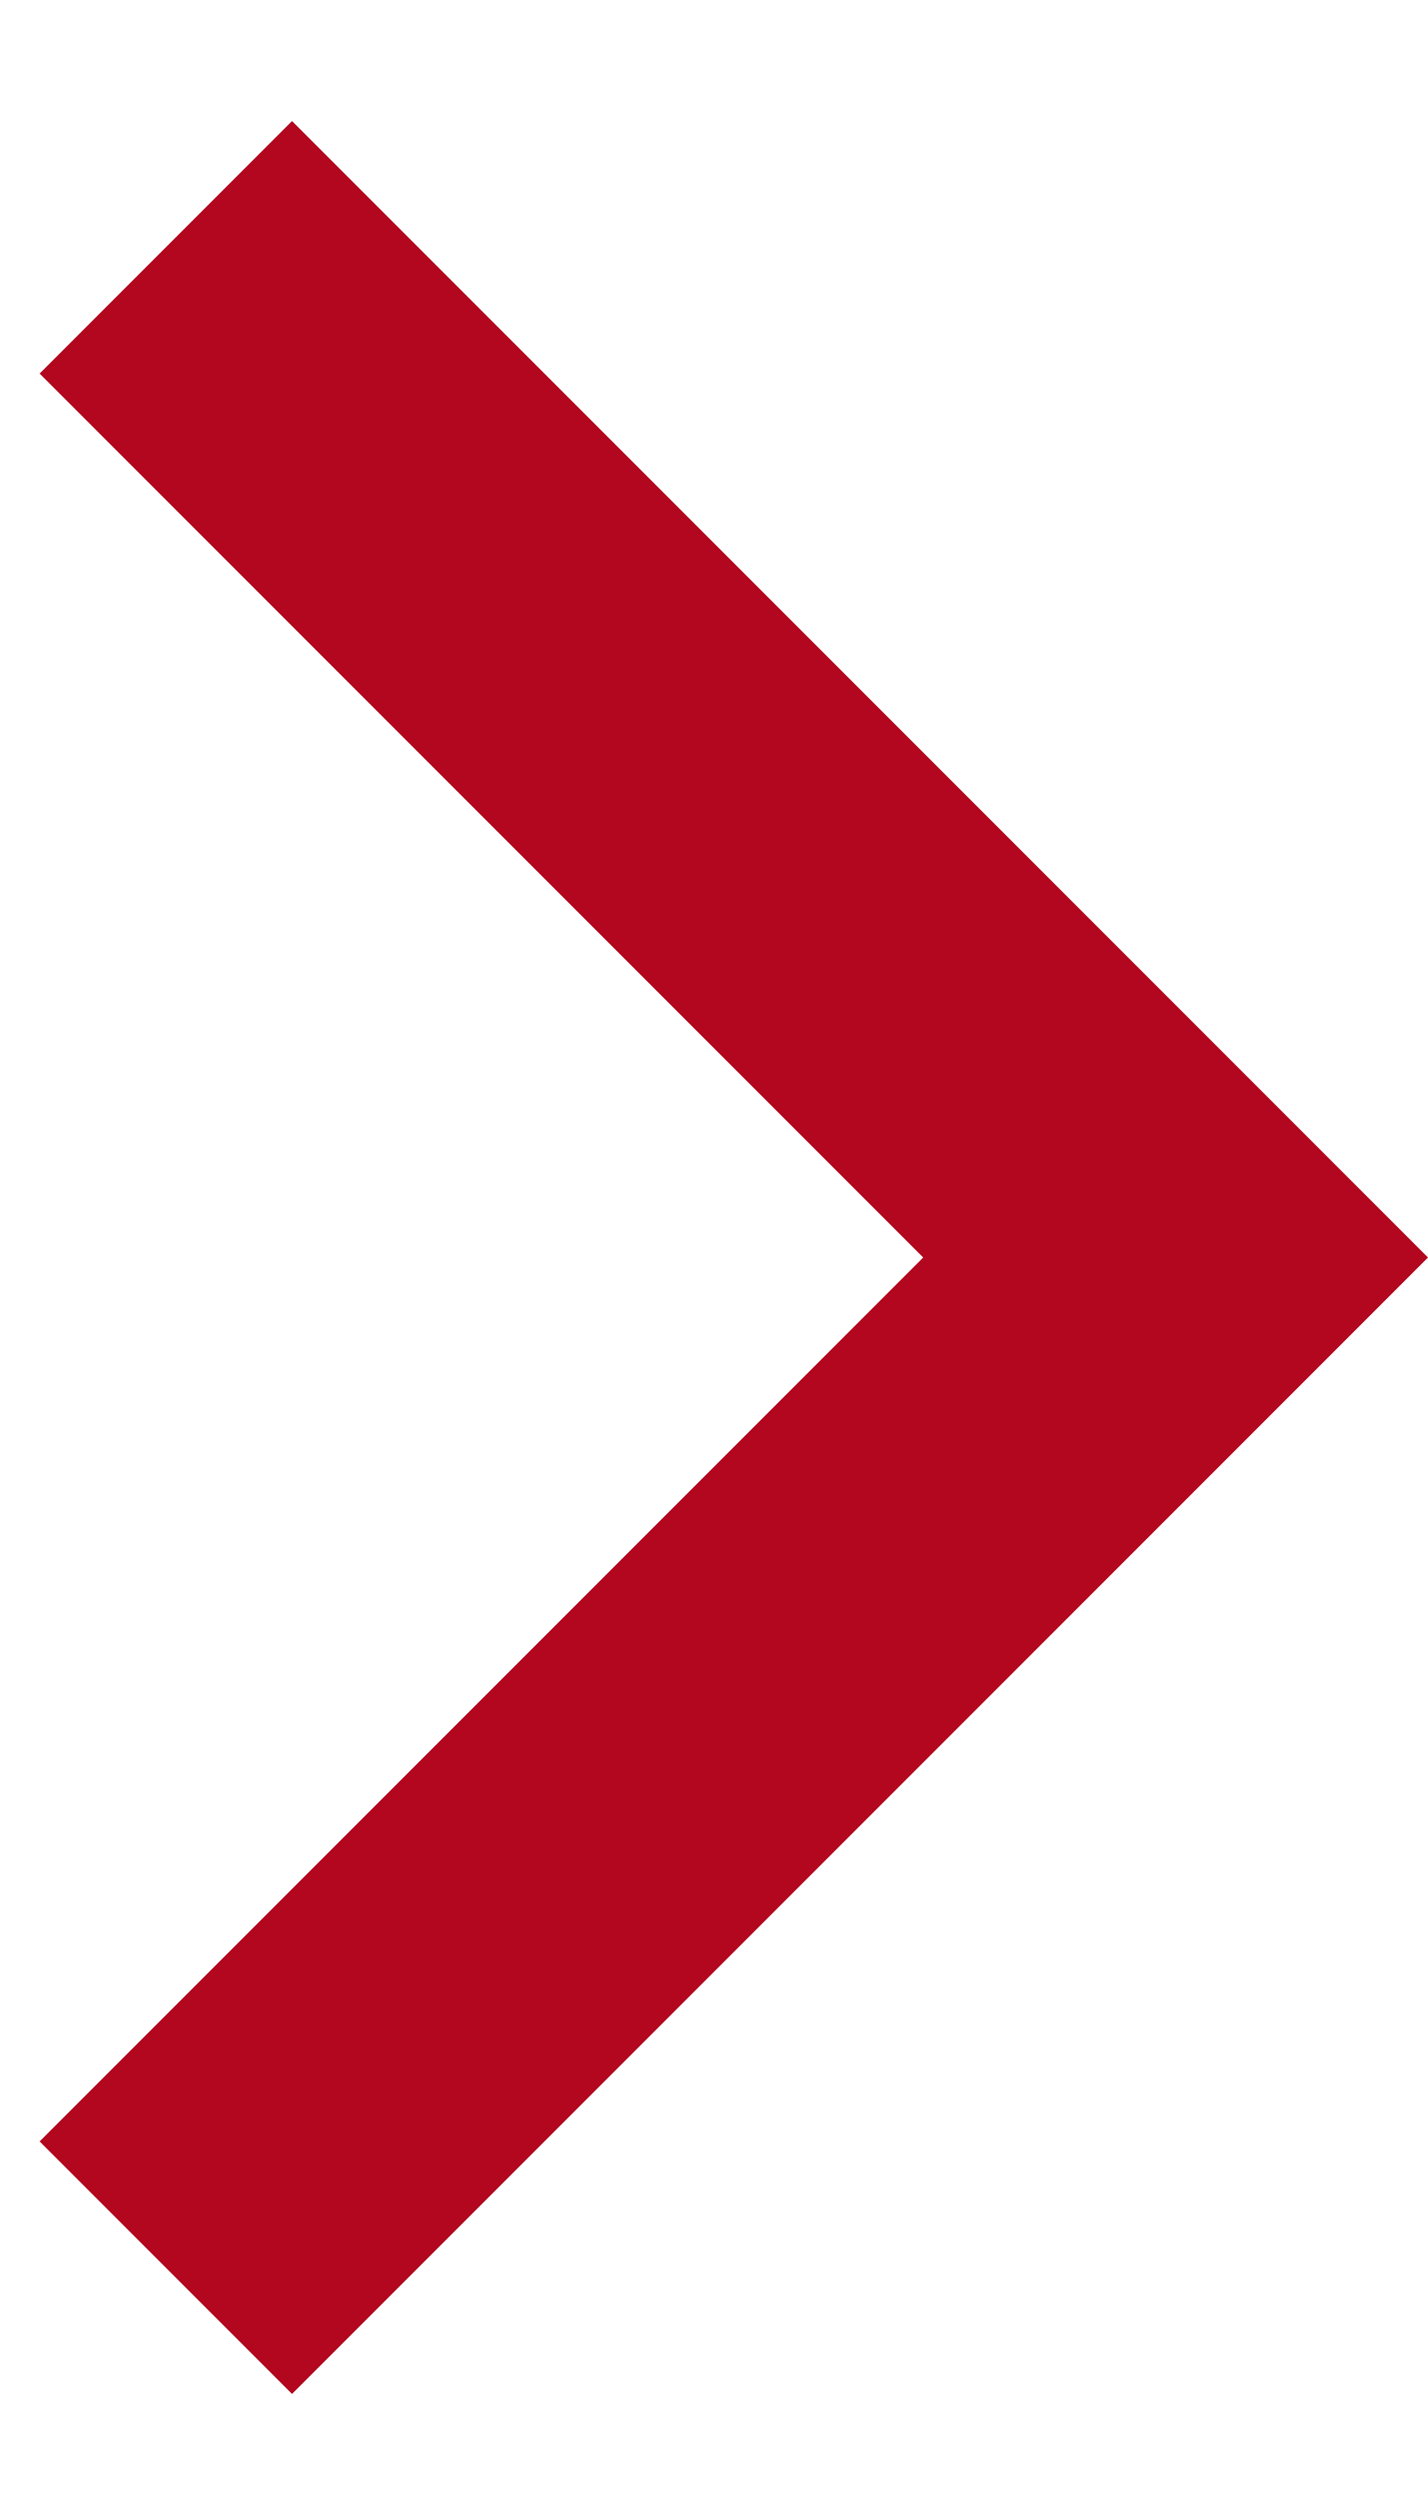 <svg width="8" height="14" viewBox="0 0 8 14" fill="none" xmlns="http://www.w3.org/2000/svg">
<path d="M5.172 7.042L0.222 2.092L1.636 0.678L8 7.042L1.636 13.406L0.222 11.992L5.172 7.042Z" fill="#B2071E"/>
</svg>
